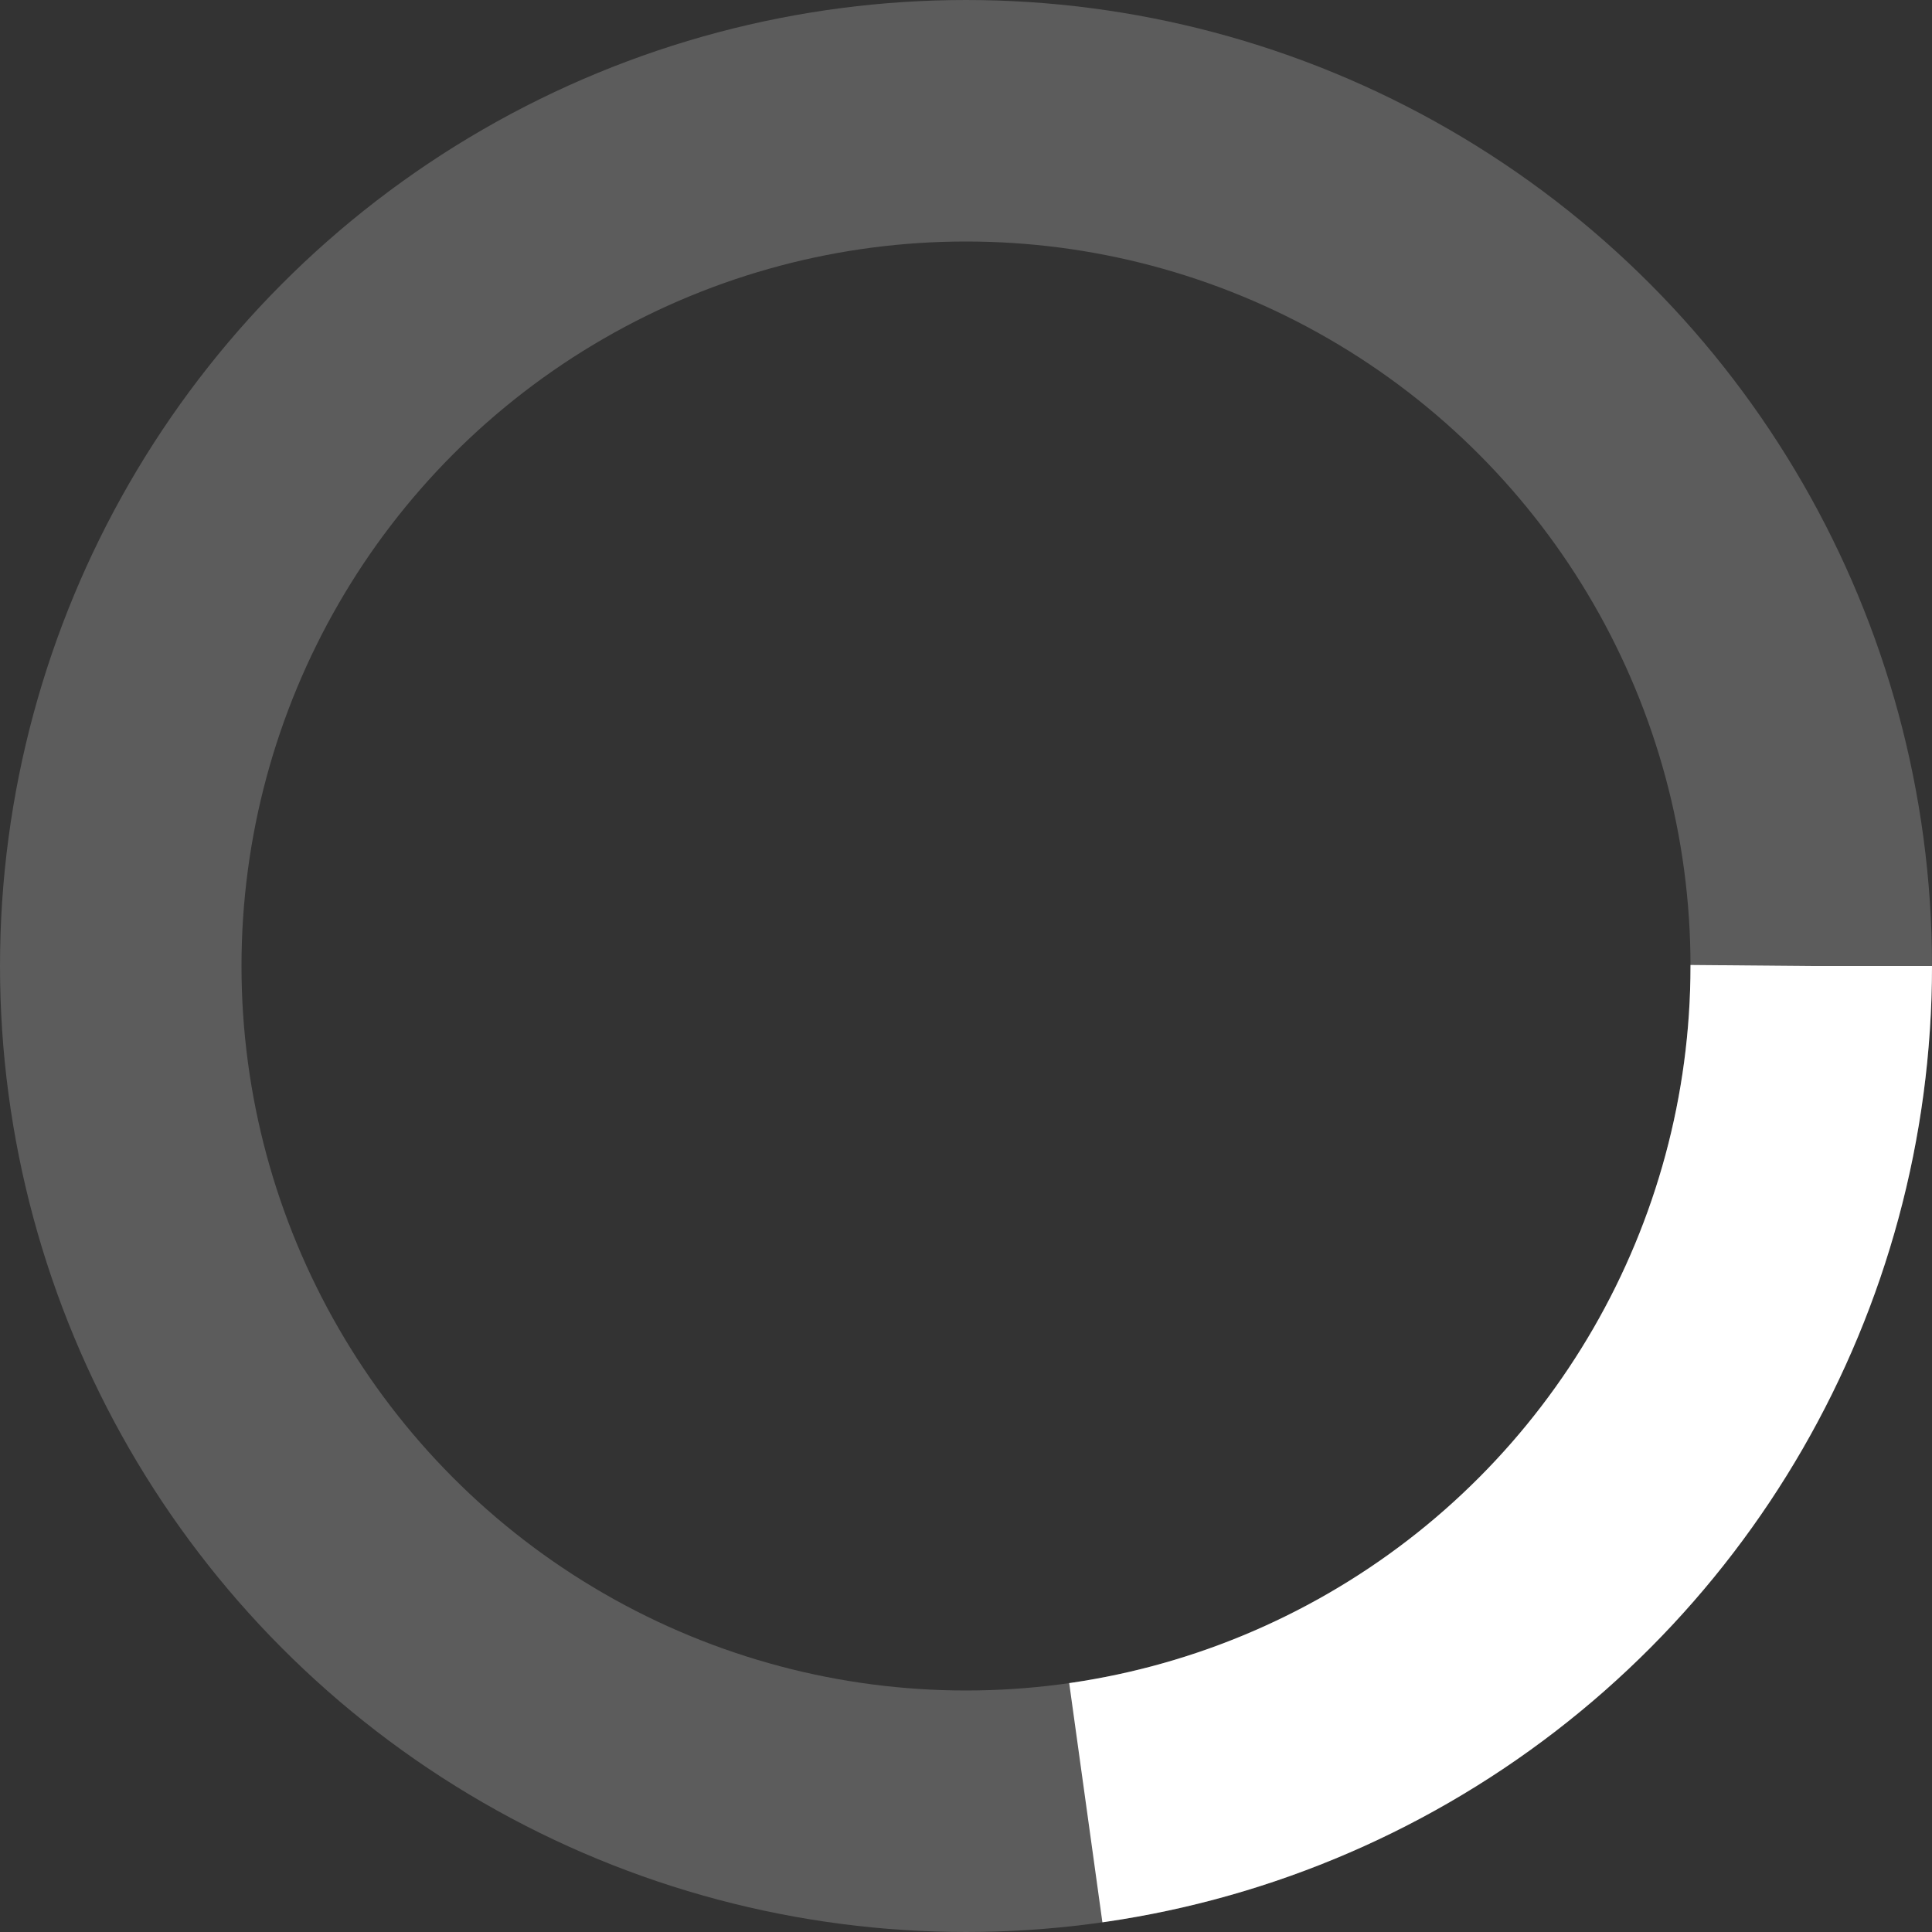 <svg height="100%" viewBox="0 0 32 32" width="100%" xmlns="http://www.w3.org/2000/svg"><rect x="0" y="0" width="32" height="32" fill="#333333" stroke="none"/><circle cx="16" cy="16" fill="none" r="14" stroke-width="4" style="stroke: rgb(255, 255, 255); opacity: 0.2;"></circle><circle cx="16" cy="16" fill="none" r="14" stroke-width="4" style="stroke: rgb(255, 255, 255); stroke-dasharray: 80; stroke-dashoffset: 60;"></circle></svg>